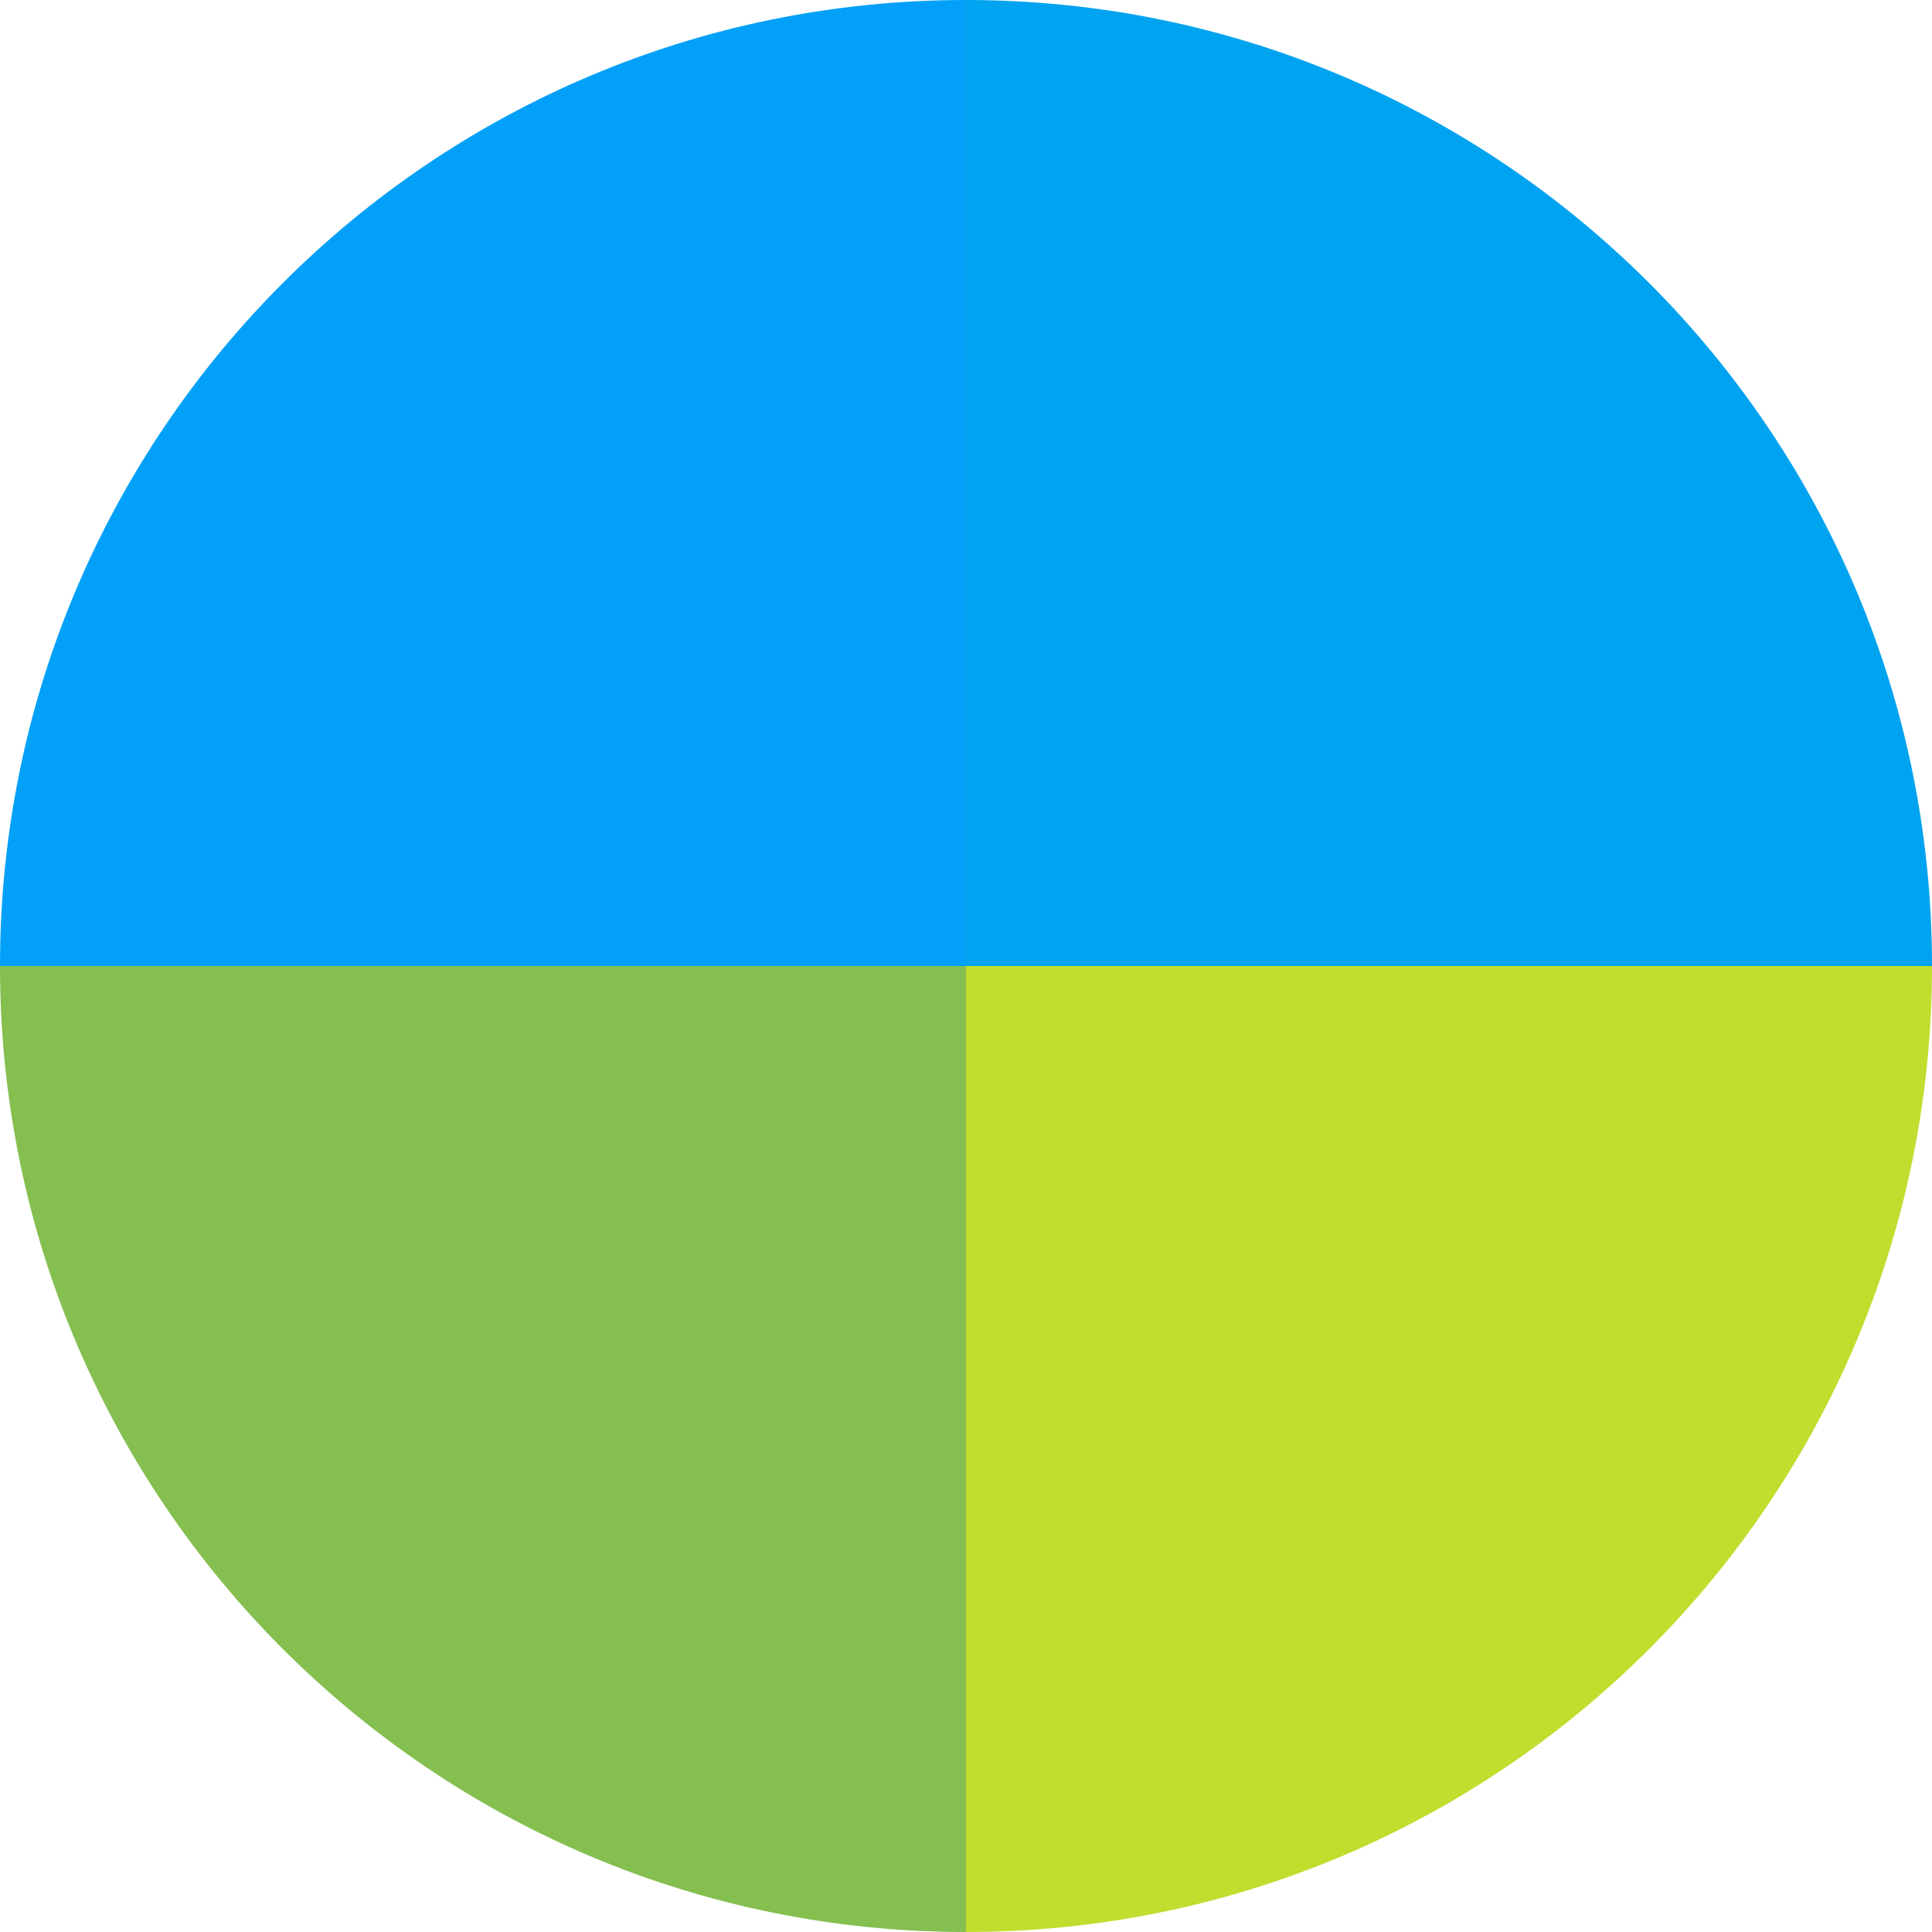 <svg width="20" height="20" viewBox="0 0 20 20" fill="none" xmlns="http://www.w3.org/2000/svg">
<path fill-rule="evenodd" clip-rule="evenodd" d="M0 10C0 4.477 4.477 0 10 0V10H0Z" fill="#02A0F9"/>
<path fill-rule="evenodd" clip-rule="evenodd" d="M20 10C20 15.523 15.523 20 10 20L10 10L20 10Z" fill="#C1DD2E"/>
<path fill-rule="evenodd" clip-rule="evenodd" d="M10 0C15.523 0 20 4.477 20 10L10 10L10 0Z" fill="#00A3EF"/>
<path fill-rule="evenodd" clip-rule="evenodd" d="M10 20C4.477 20 0 15.523 0 10H10V20Z" fill="#84BF50"/>
</svg>
